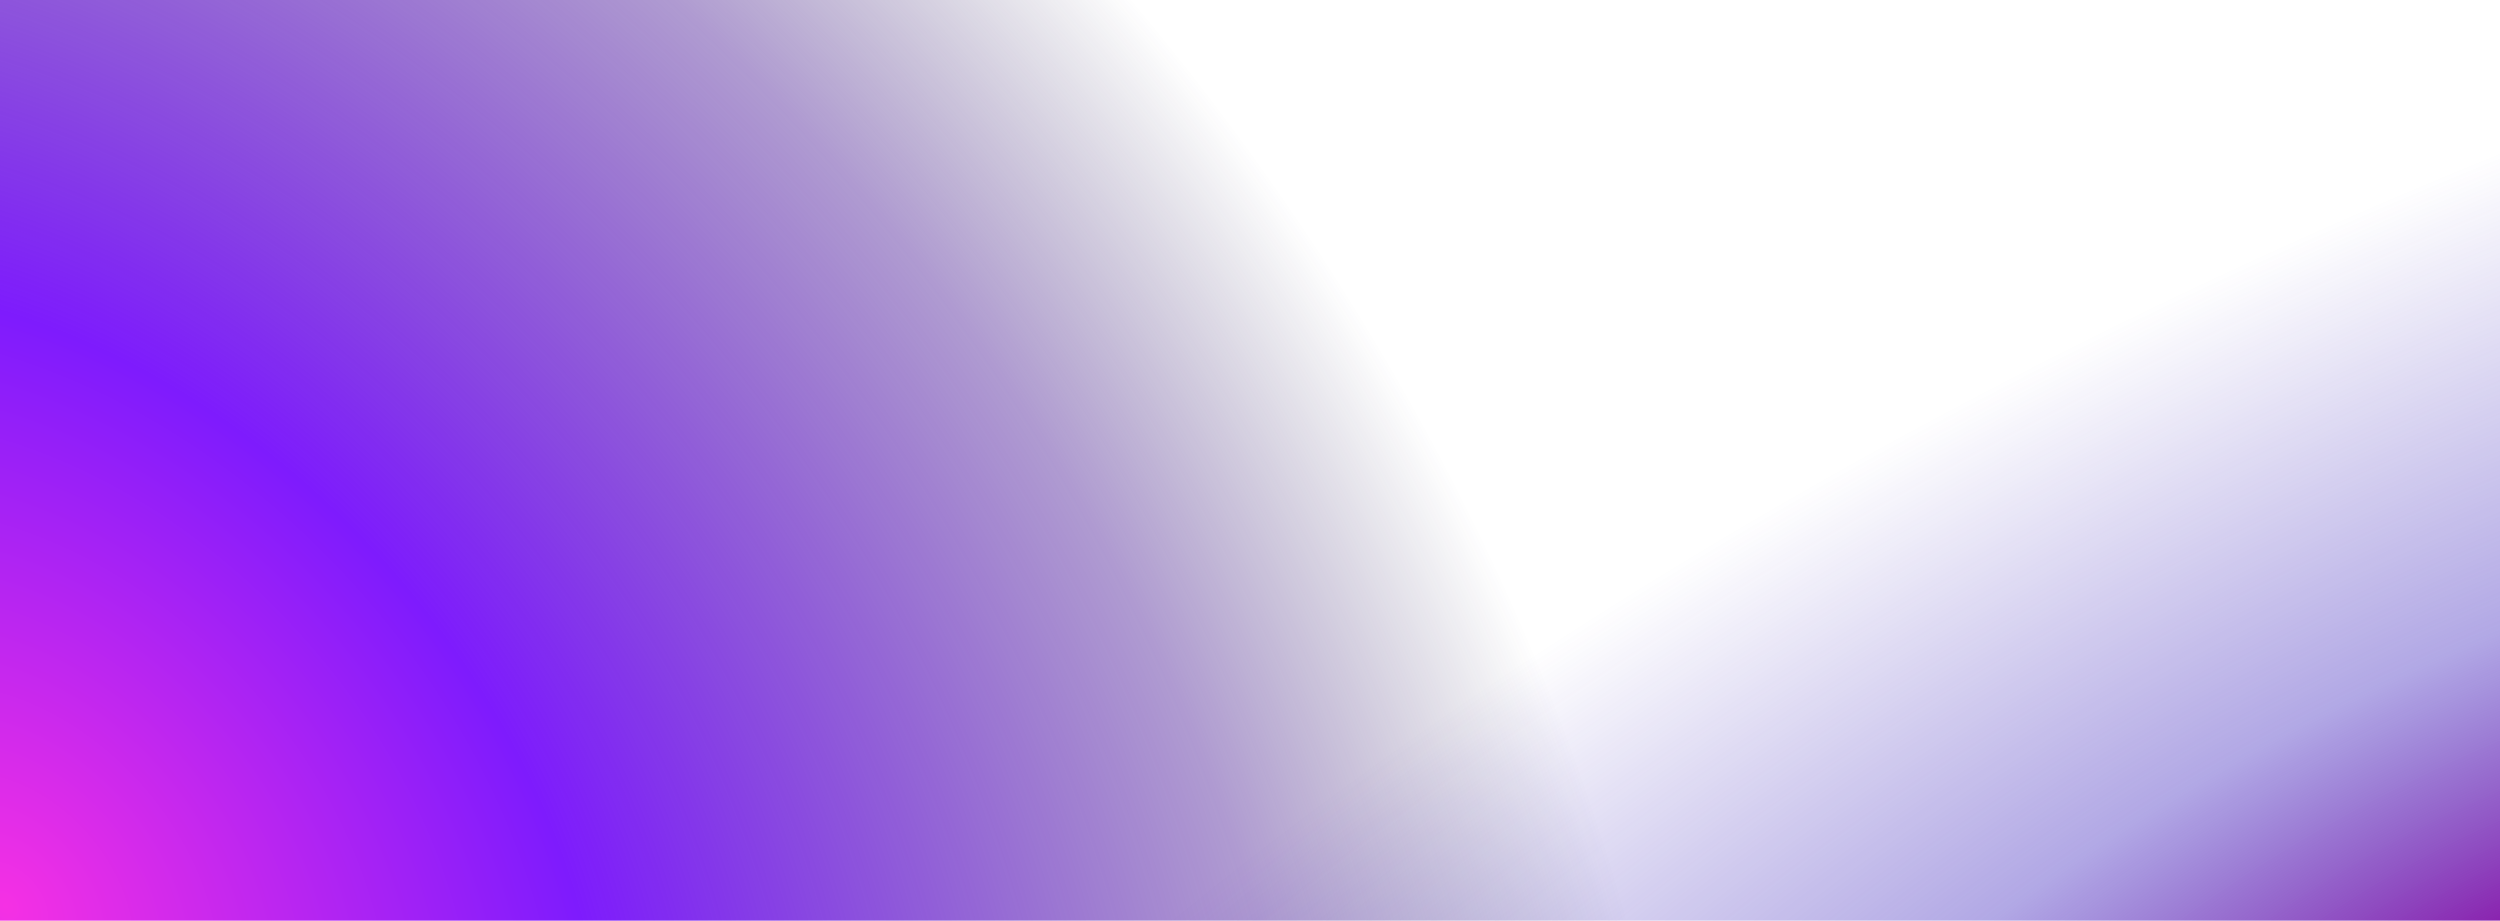<svg width="926" height="341" viewBox="0 0 926 341" fill="none" xmlns="http://www.w3.org/2000/svg">
<rect width="926" height="344" transform="translate(0 -1)" fill="url(#paint0_radial_1017_25219)"/>
<rect width="926" height="344" transform="translate(0 -1)" fill="url(#paint1_radial_1017_25219)"/>
<defs>
<radialGradient id="paint0_radial_1017_25219" cx="0" cy="0" r="1" gradientUnits="userSpaceOnUse" gradientTransform="translate(8.681 336) rotate(-41.41) scale(529.146 714.638)">
<stop stop-color="#F530E4"/>
<stop offset="0.353" stop-color="#7E1BFD"/>
<stop offset="0.77" stop-color="#4C1E98" stop-opacity="0.447"/>
<stop offset="1" stop-color="#232047" stop-opacity="0"/>
</radialGradient>
<radialGradient id="paint1_radial_1017_25219" cx="0" cy="0" r="1" gradientUnits="userSpaceOnUse" gradientTransform="translate(936.852 361.27) rotate(-115.189) scale(284.332 773.409)">
<stop offset="0.012" stop-color="#8A03A0"/>
<stop offset="0.428" stop-color="#3D25BE" stop-opacity="0.4"/>
<stop offset="1" stop-color="#361FB3" stop-opacity="0"/>
</radialGradient>
</defs>
</svg>
